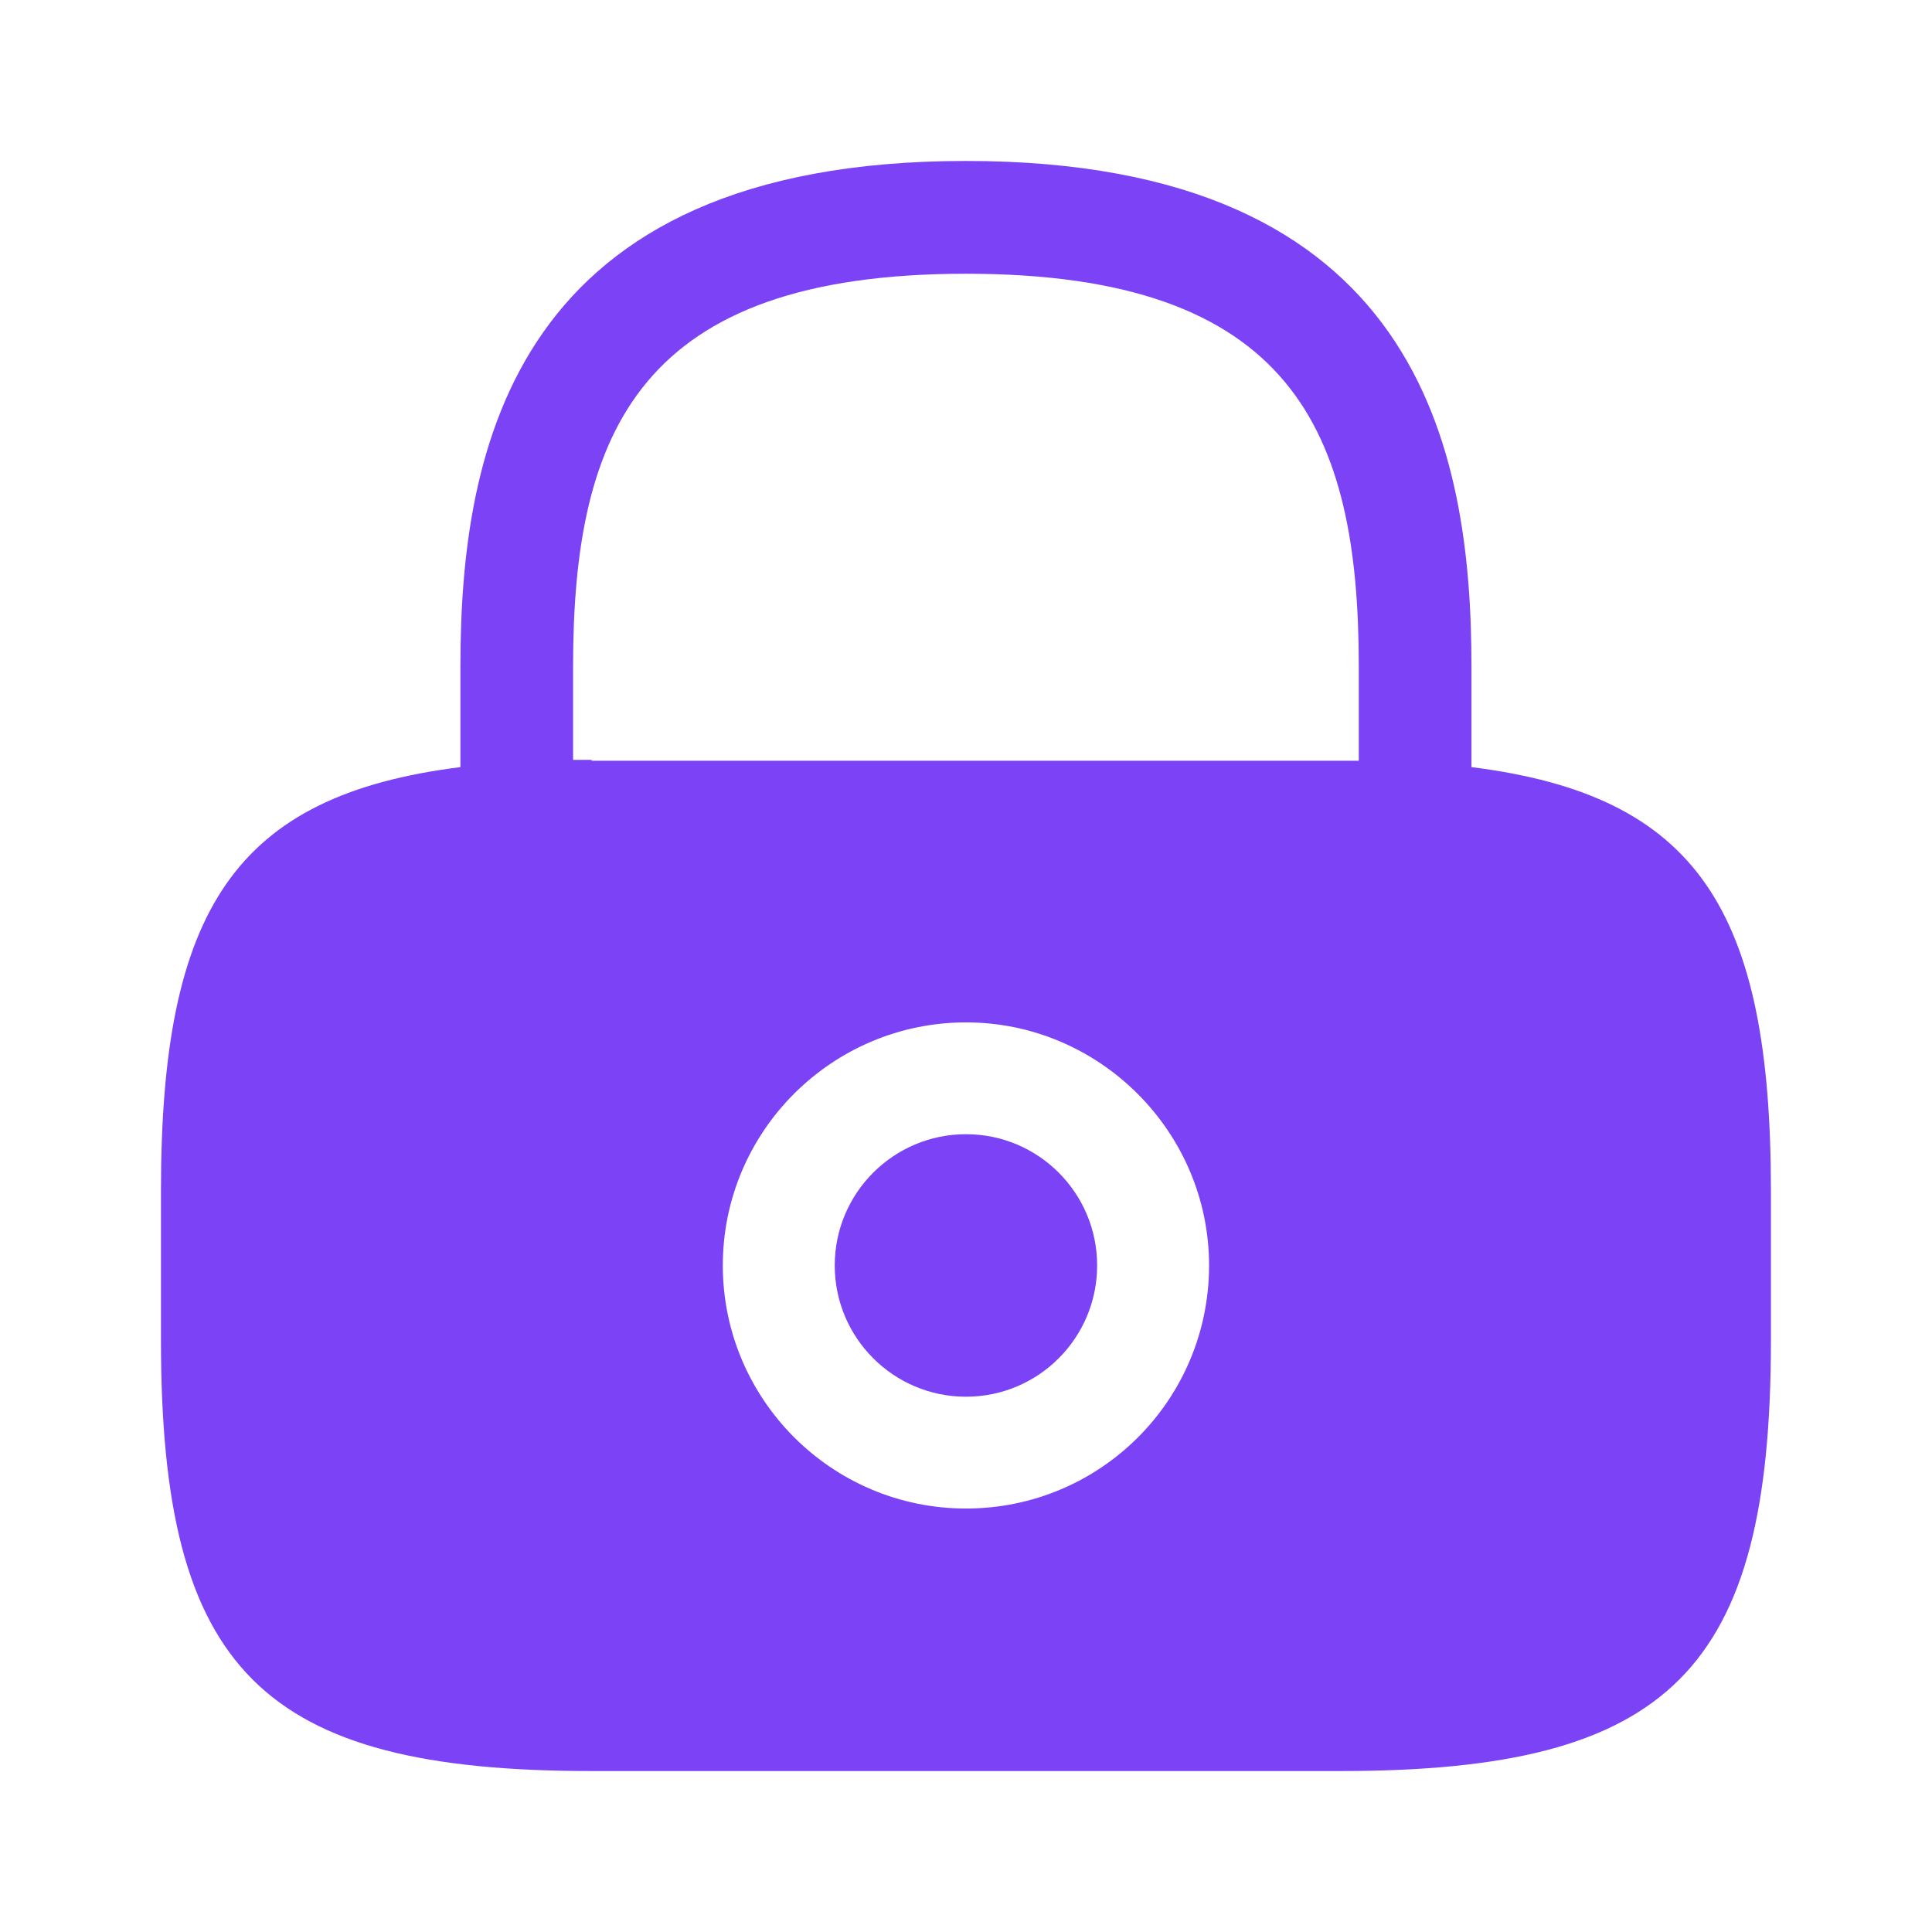 <svg width="16" height="16" viewBox="0 0 16 16" fill="none" xmlns="http://www.w3.org/2000/svg">
<path d="M8 11.567C8.6 11.567 9.086 11.08 9.086 10.48C9.086 9.88 8.6 9.393 8 9.393C7.4 9.393 6.913 9.88 6.913 10.48C6.913 11.08 7.4 11.567 8 11.567Z" fill="#7B42F6"/>
<path d="M12.186 6.353V5.52C12.186 3.72 11.753 1.333 8 1.333C4.246 1.333 3.813 3.72 3.813 5.52V6.353C1.946 6.587 1.333 7.533 1.333 9.86V11.1C1.333 13.833 2.166 14.667 4.9 14.667H11.1C13.833 14.667 14.666 13.833 14.666 11.1V9.86C14.666 7.533 14.053 6.587 12.186 6.353ZM8 12.493C6.886 12.493 5.986 11.587 5.986 10.48C5.986 9.367 6.893 8.467 8 8.467C9.106 8.467 10.013 9.373 10.013 10.48C10.013 11.593 9.113 12.493 8 12.493ZM4.9 6.293C4.846 6.293 4.8 6.293 4.746 6.293V5.52C4.746 3.567 5.3 2.267 8 2.267C10.7 2.267 11.253 3.567 11.253 5.52V6.3C11.2 6.3 11.153 6.3 11.1 6.3H4.9V6.293Z" fill="#7B42F6"/>
</svg>
